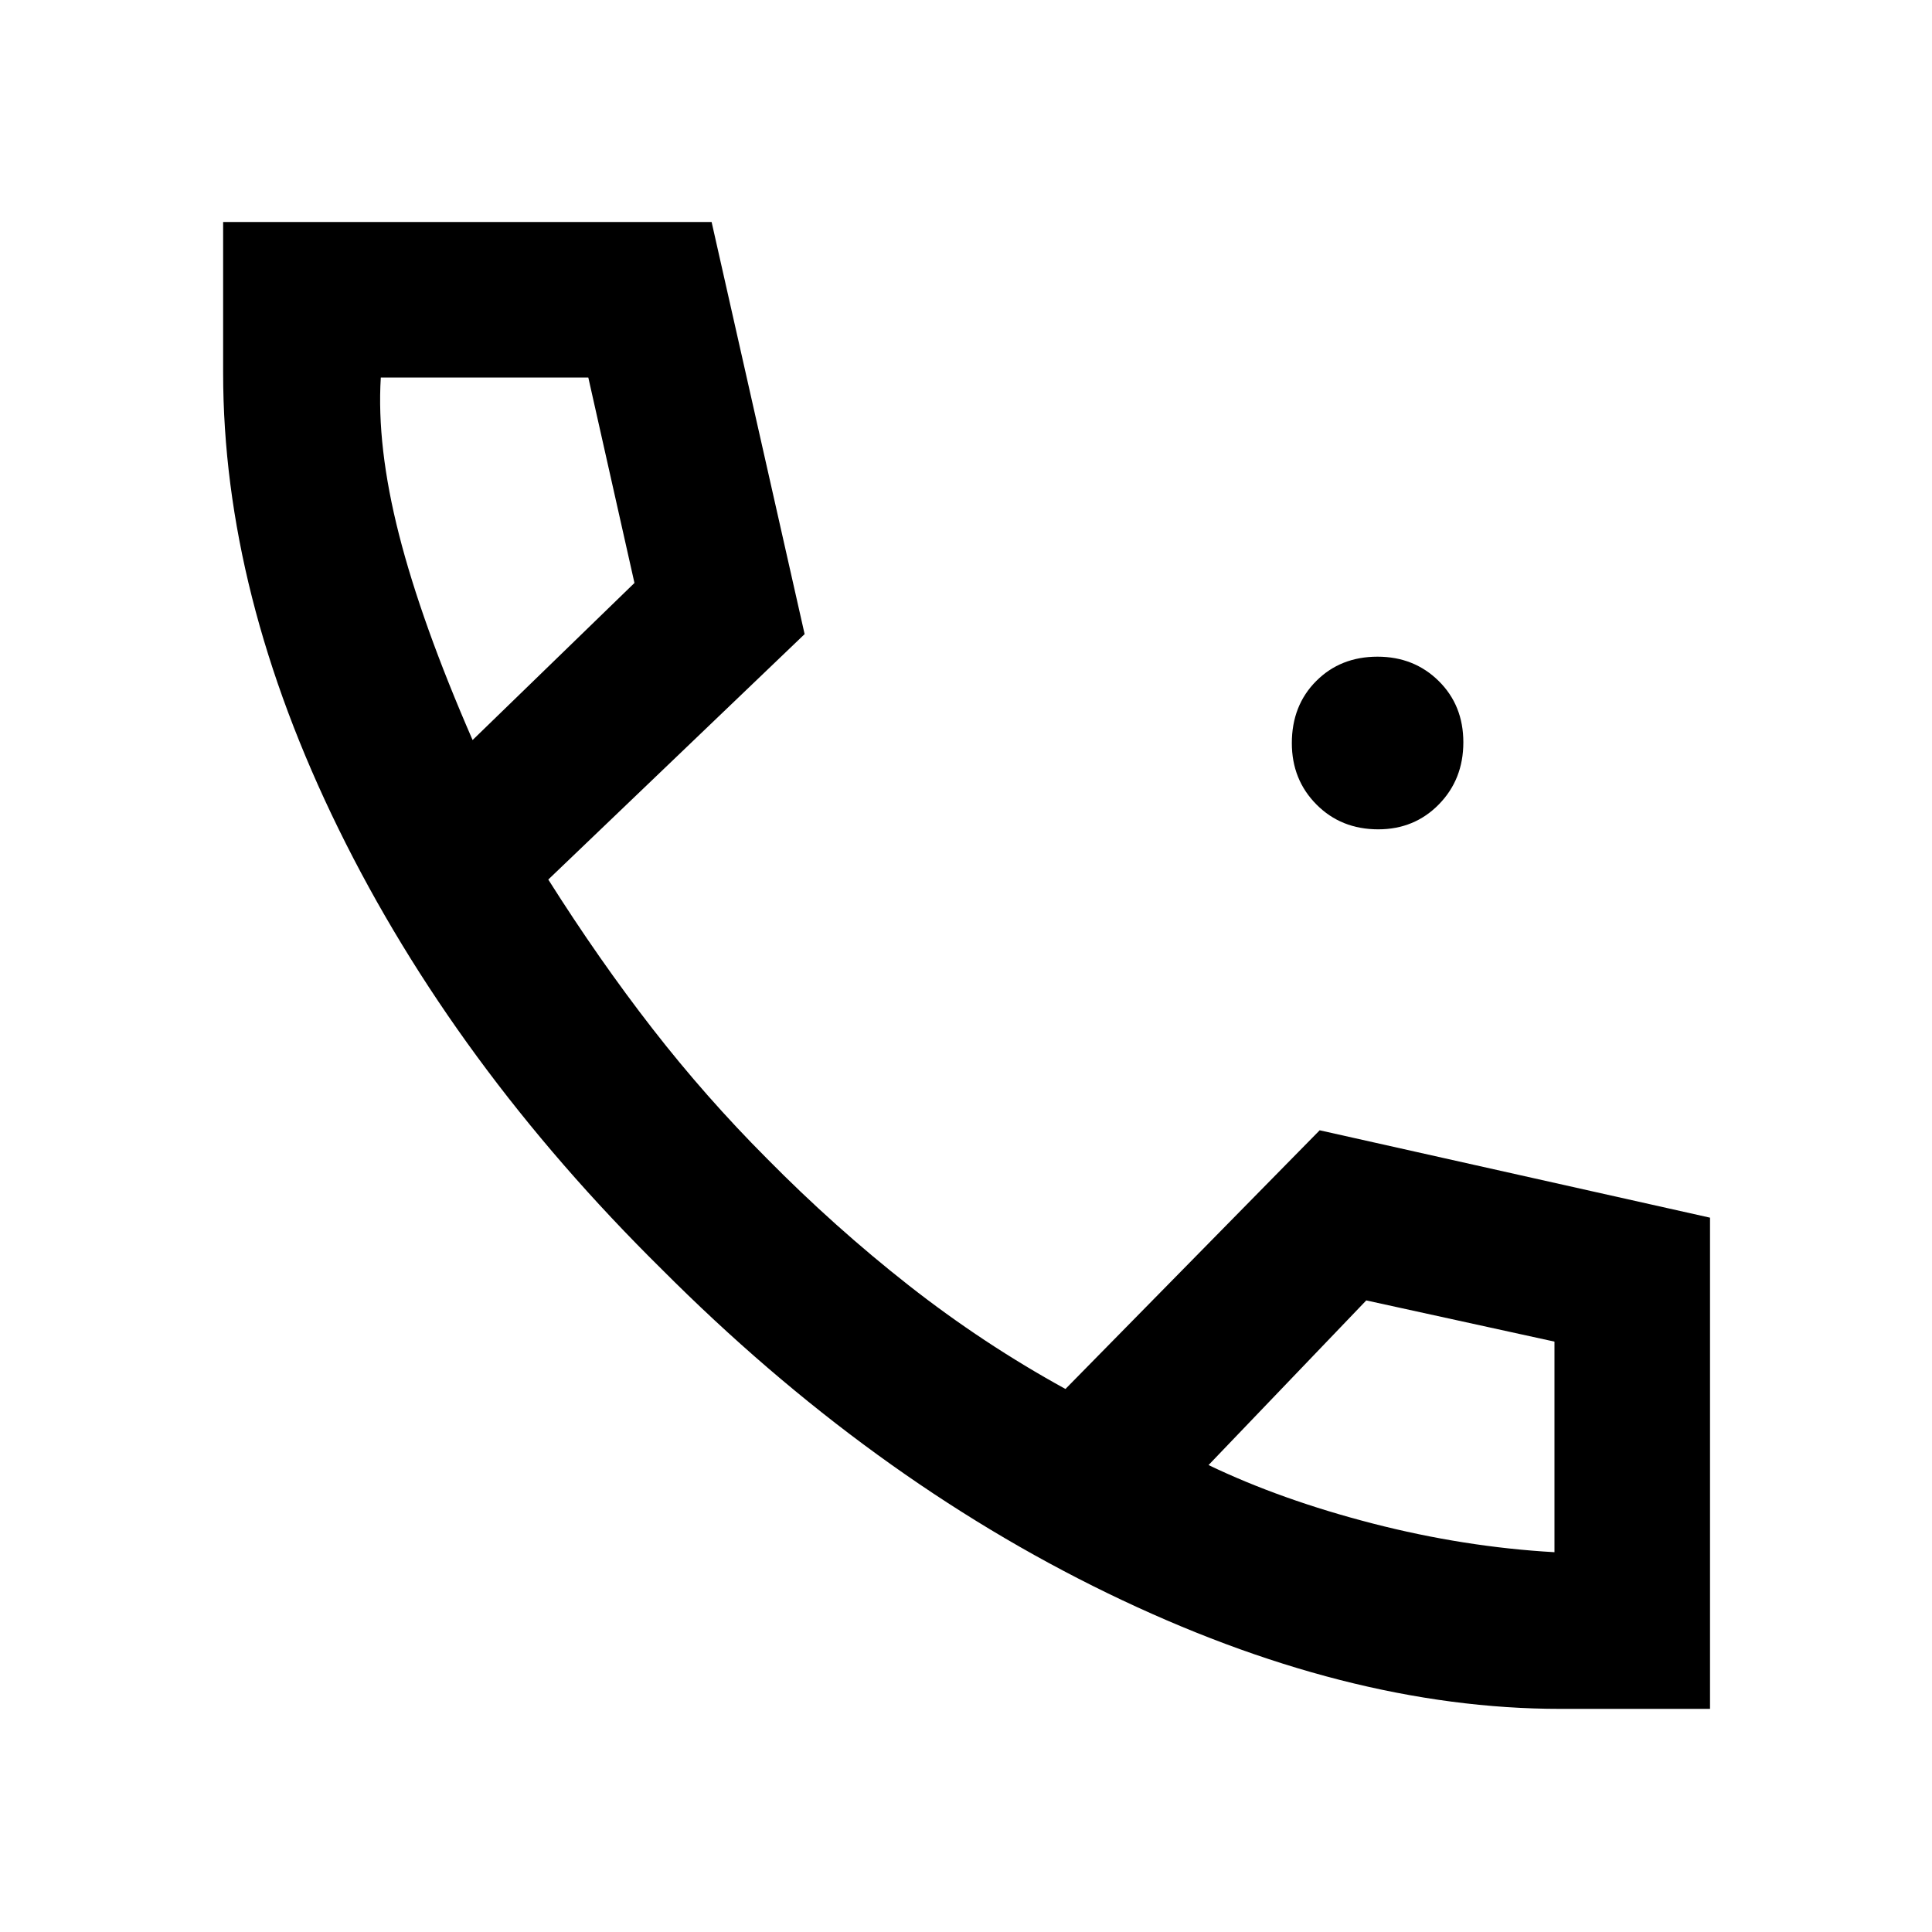 <svg xmlns="http://www.w3.org/2000/svg" height="48" viewBox="0 -960 960 960" width="48"><path d="M775.3-110.87q-106.48 0-224.81-57.41-118.34-57.42-221.6-160.96-103.26-101.91-160.64-218.83-57.38-116.92-57.38-226.67v-74.96h242.72l46.22 204.79-127.37 121.95q25.32 40.06 51.77 74.1 26.44 34.03 56.7 64.36 33.72 34.22 70.67 63.22t77.84 51.45l126.32-128.54 193.96 43.42v244.08h-74.4ZM234.83-592.28l80.43-78.05-22.93-102.08H189.22q-2.13 34.17 9.05 78.06 11.19 43.89 36.56 102.07Zm365.69 360.26q36.05 17.3 81.5 29.02 45.46 11.72 90.39 14.28v-104.64l-93.52-20.47-78.37 81.81ZM234.83-592.28Zm365.69 360.26Zm84.33-315.89q-18.45 0-30.69-12.32-12.25-12.32-12.25-30.52 0-18.69 12.08-30.82 12.08-12.13 30.48-12.13 18.16 0 30.41 12.08t12.25 30.48q0 18.4-12.15 30.82-12.16 12.41-30.13 12.41Z"/></svg>